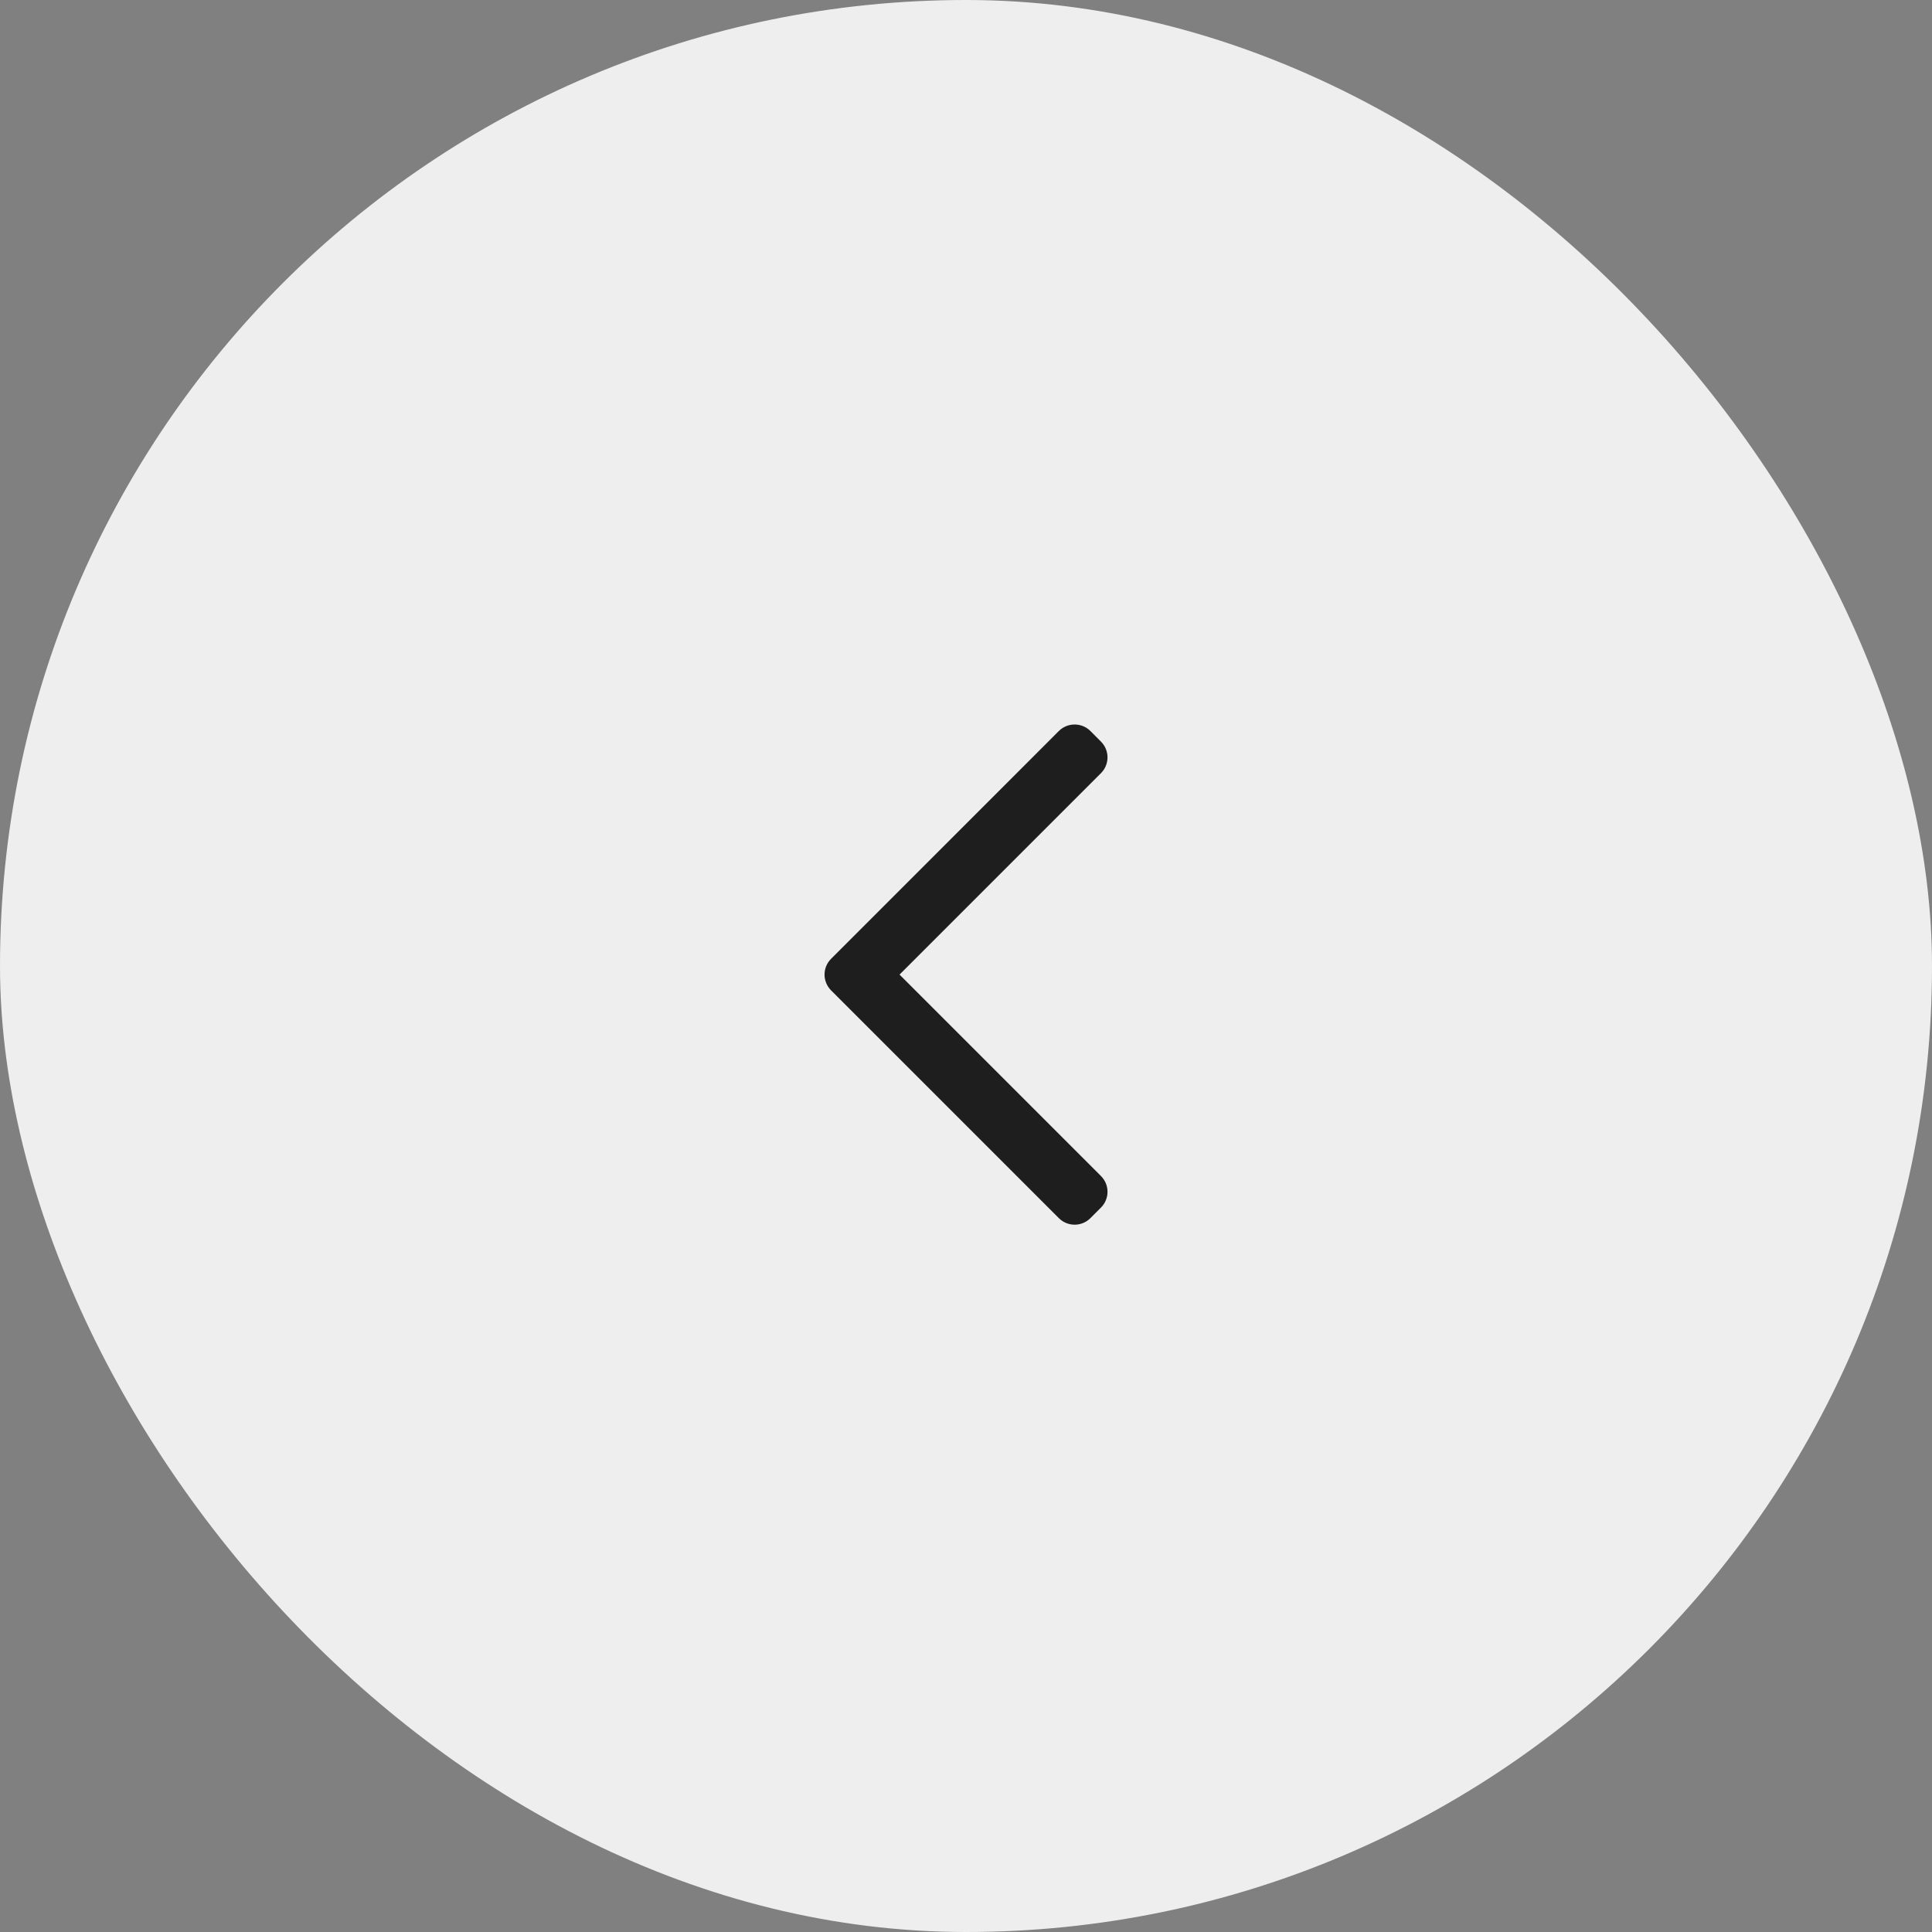 <svg width="40" height="40" viewBox="0 0 40 40" fill="none" xmlns="http://www.w3.org/2000/svg">
<rect x="0" y="0" width="40" height="40" fill="#808080" stroke="none"/>
<rect width="40" height="40" rx="20" fill="#EEEEEE"/>
<path fill-rule="evenodd" clip-rule="evenodd" d="M17.207 19.851C17.026 20.031 17.026 20.324 17.207 20.505L21.922 25.22C22.103 25.401 22.396 25.401 22.576 25.22L22.794 25.002C22.975 24.821 22.975 24.529 22.794 24.348L18.624 20.178L22.794 16.008C22.975 15.827 22.975 15.534 22.794 15.354L22.576 15.135C22.396 14.955 22.103 14.955 21.922 15.135L17.207 19.851Z" fill="#1E1E1E"/>
</svg>
